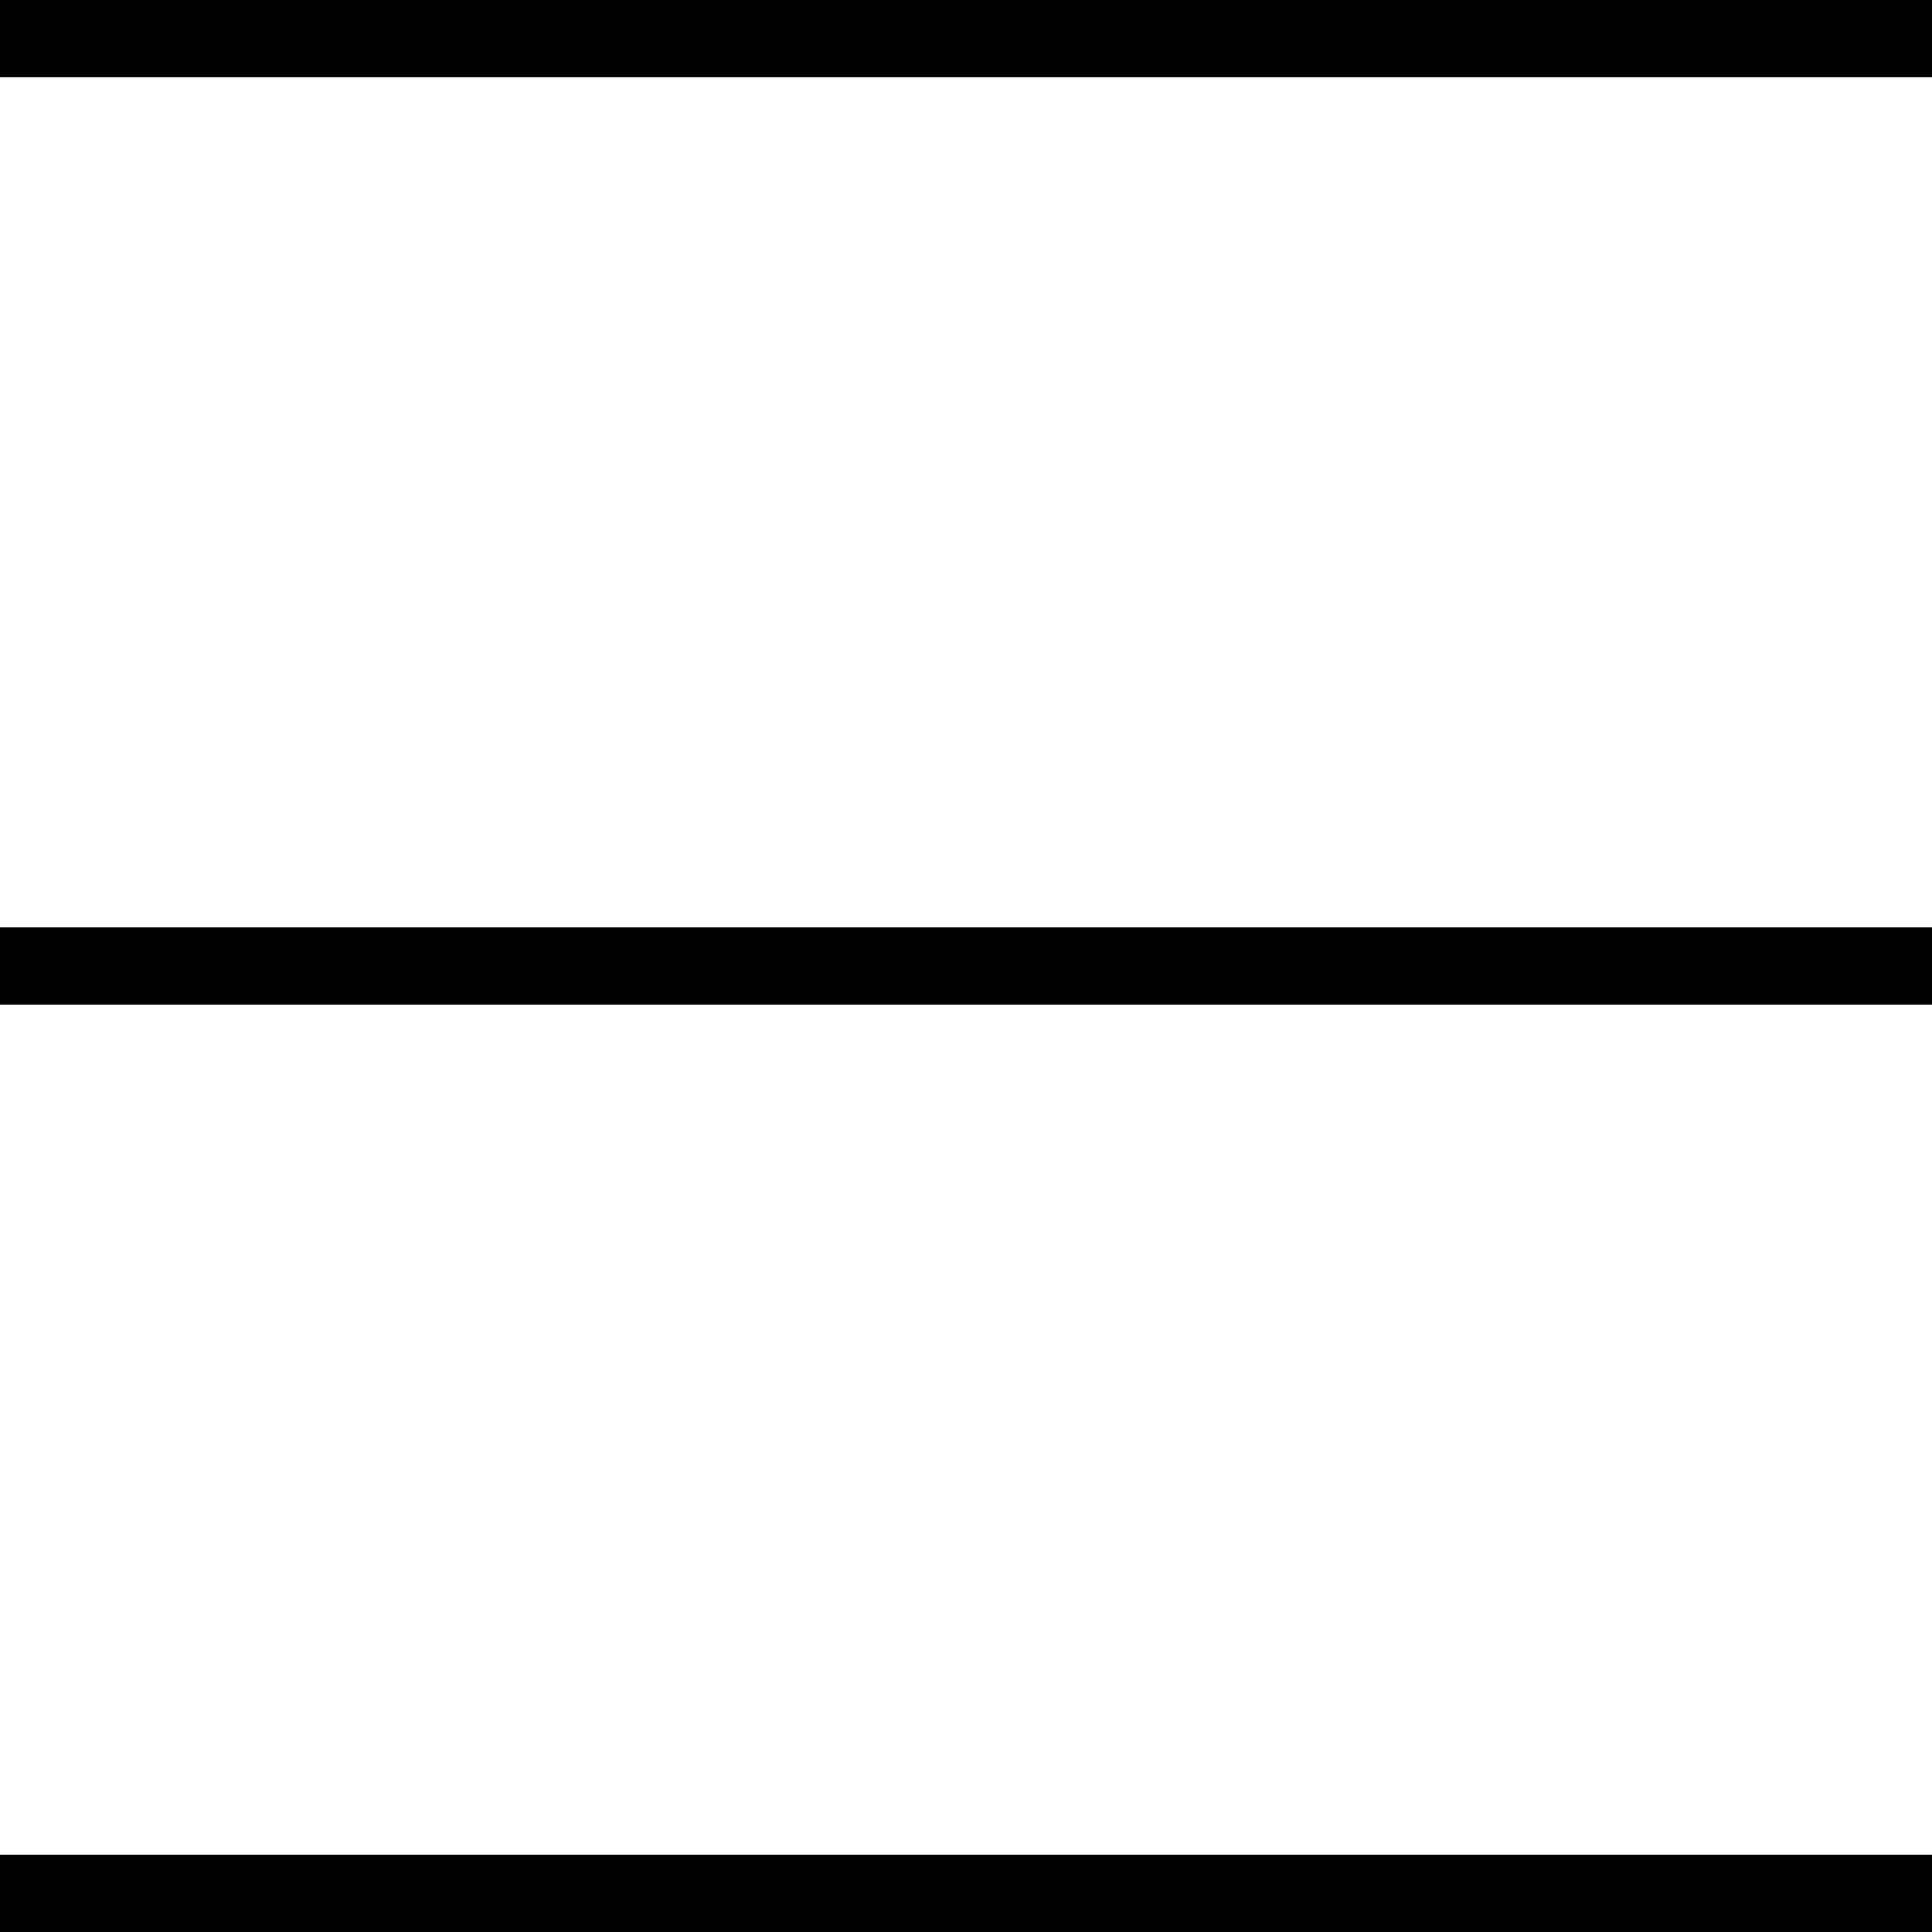 <?xml version="1.0" encoding="UTF-8"?>
<svg width="50px" height="50px" viewBox="0 0 50 50" version="1.1" xmlns="http://www.w3.org/2000/svg" xmlns:xlink="http://www.w3.org/1999/xlink">
    <!-- Generator: Sketch 48.2 (47327) - http://www.bohemiancoding.com/sketch -->
    <title>Elements/Icon/Shop/Black/64px</title>
    <desc>Created with Sketch.</desc>
    <defs></defs>
    <g id="Iconography" stroke="none" stroke-width="1" fill="none" fill-rule="evenodd" transform="translate(-787, -3873)">
        <g id="block" transform="translate(120, 233)">
            <g id="Group">
                <g id="icons" transform="translate(84, 3246)">
                    <g id="Elements/Icon/Shop/Black/64px" transform="translate(576, 384)">
                        <g>
                            <rect id="Rectangle-path" transform="translate(32, 32) rotate(90) translate(-32, -32) " x="-7.10542736e-15" y="0" width="64" height="64"></rect>
                            <path d="M7,60 L57,60 L57,58 L7,58 L7,60 Z M7,10 L7,12 L57,12 L57,10 L7,10 Z M7,36 L57,36 L57,34 L7,34 L7,36 Z" id="Shape" fill="#000000" fill-rule="nonzero"></path>
                        </g>
                    </g>
                </g>
            </g>
        </g>
    </g>
</svg>